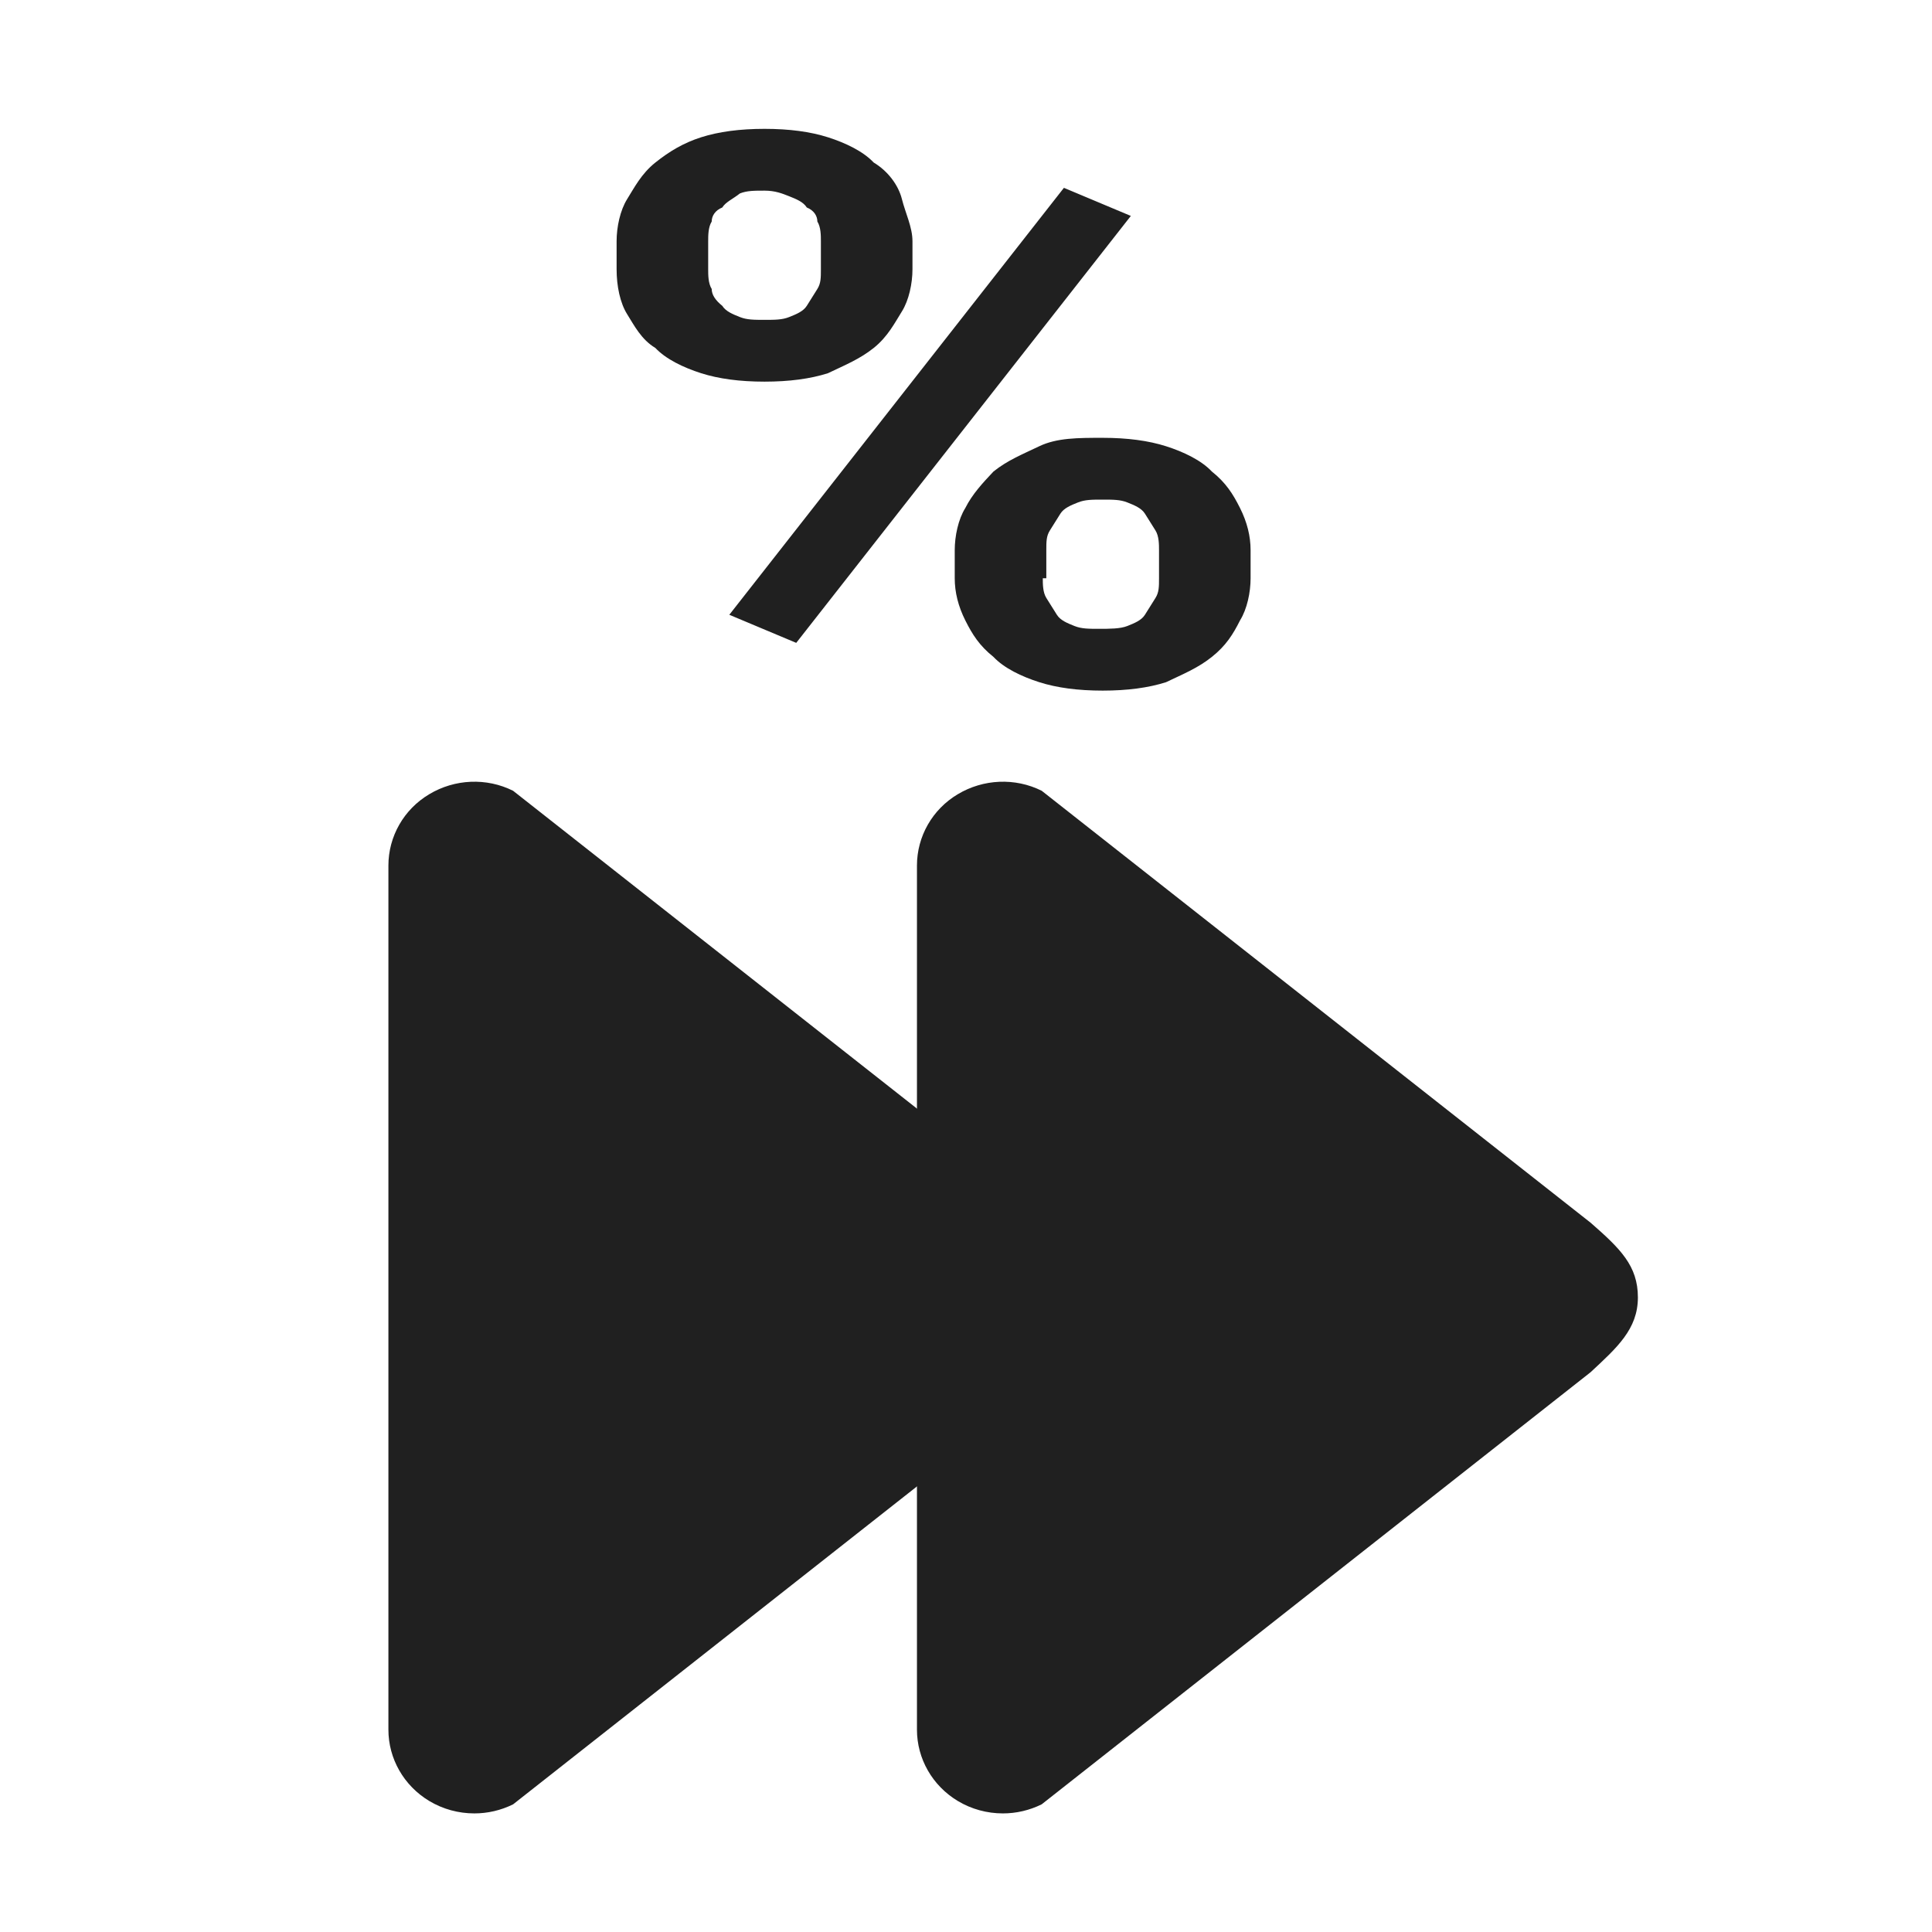 <?xml version="1.0" encoding="UTF-8" standalone="no"?>
<!-- Generator: Adobe Illustrator 15.0.0, SVG Export Plug-In . SVG Version: 6.00 Build 0)  -->

<svg
   xmlns:dc="http://purl.org/dc/elements/1.1/"
   xmlns:cc="http://creativecommons.org/ns#"
   xmlns:rdf="http://www.w3.org/1999/02/22-rdf-syntax-ns#"
   xmlns:svg="http://www.w3.org/2000/svg"
   xmlns="http://www.w3.org/2000/svg"
   xmlns:sodipodi="http://sodipodi.sourceforge.net/DTD/sodipodi-0.dtd"
   xmlns:inkscape="http://www.inkscape.org/namespaces/inkscape"
   version="1.1"
   id="Layer_1"
   x="0px"
   y="0px"
   width="416px"
   height="416px"
   viewBox="0 0 26 26"
   enable-background="new 0 0 26 26"
   xml:space="preserve"
   sodipodi:docname="icons8-fast-forward-percent.svg"
   inkscape:version="0.92.2 (5c3e80d, 2017-08-06)"><defs
     id="defs63" /><sodipodi:namedview
     pagecolor="#ffffff"
     bordercolor="#666666"
     borderopacity="1"
     objecttolerance="10"
     gridtolerance="10"
     guidetolerance="10"
     inkscape:pageopacity="0"
     inkscape:pageshadow="2"
     inkscape:window-width="737"
     inkscape:window-height="480"
     id="namedview61"
     showgrid="false"
     inkscape:zoom="0.56730769"
     inkscape:cx="208"
     inkscape:cy="208"
     inkscape:window-x="431"
     inkscape:window-y="409"
     inkscape:window-maximized="0"
     inkscape:current-layer="Layer_1" /><path
     d="M 14.292,16.455 6.905,10.642 c -0.358,-0.179 -0.786,-0.159 -1.128,0.046 -0.343,0.204 -0.55,0.569 -0.55,0.96 v 11.629 c 0,0.39 0.207,0.754 0.55,0.96 0.185,0.111 0.395,0.167 0.607,0.167 0.179,0 0.357,-0.041 0.521,-0.122 l 7.387,-5.815 c 0.356,-0.331 0.637,-0.58 0.637,-1.007 0,-0.427 -0.239,-0.657 -0.638,-1.006 z"
     id="path56"
     inkscape:connector-curvature="0"
     style="fill:#202020;stroke-width:0.885;fill-opacity:1" /><path
     d="m 21.406,16.455 -7.387,-5.813 c -0.358,-0.179 -0.787,-0.159 -1.129,0.046 -0.343,0.204 -0.55,0.569 -0.55,0.96 v 11.629 c 0,0.39 0.207,0.754 0.55,0.96 0.185,0.111 0.395,0.167 0.607,0.167 0.179,0 0.357,-0.041 0.521,-0.122 l 7.387,-5.815 c 0.356,-0.331 0.637,-0.58 0.637,-1.007 0,-0.427 -0.238,-0.657 -0.637,-1.006 z"
     id="path58"
     inkscape:connector-curvature="0"
     style="fill:#202020;stroke-width:0.885;fill-opacity:1" /><g
     id="g36"
     transform="matrix(0.474,0,0,0.378,6.402,0.6)"
     style="fill:#202020;fill-opacity:1"><path
       d="M 4,7 C 4,6.5 4.1,5.9 4.3,5.5 4.5,5.1 4.7,4.6 5.1,4.2 5.5,3.8 5.9,3.5 6.4,3.3 6.9,3.1 7.5,3 8.2,3 8.9,3 9.5,3.1 10,3.3 c 0.5,0.2 1,0.5 1.3,0.9 0.4,0.3 0.7,0.8 0.8,1.3 0.1,0.5 0.3,1 0.3,1.5 v 1 c 0,0.5 -0.1,1.1 -0.3,1.5 -0.2,0.4 -0.4,0.9 -0.8,1.3 -0.4,0.4 -0.8,0.6 -1.3,0.9 C 9.5,11.9 8.9,12 8.2,12 7.5,12 6.9,11.9 6.4,11.7 5.9,11.5 5.4,11.2 5.1,10.8 4.7,10.5 4.5,10 4.3,9.6 4.1,9.2 4,8.6 4,8 Z m 2.6,1 c 0,0.2 0,0.5 0.1,0.7 0,0.2 0.1,0.4 0.3,0.6 0.1,0.2 0.3,0.3 0.5,0.4 0.2,0.1 0.4,0.1 0.7,0.1 0.3,0 0.5,0 0.7,-0.1 C 9.1,9.6 9.3,9.5 9.4,9.3 9.5,9.1 9.6,8.9 9.7,8.7 9.8,8.5 9.8,8.3 9.8,8 V 7 C 9.8,6.8 9.8,6.5 9.7,6.3 9.7,6.1 9.6,5.9 9.4,5.8 9.3,5.6 9.1,5.5 8.9,5.4 8.7,5.3 8.5,5.2 8.2,5.2 7.9,5.2 7.7,5.2 7.5,5.3 7.3,5.5 7.1,5.6 7,5.8 6.8,5.9 6.7,6.1 6.7,6.3 6.6,6.5 6.6,6.8 6.6,7 Z m 2.5,13.3 -1.9,-1 9.5,-15.2 1.9,1 z M 13.6,18 c 0,-0.5 0.1,-1.1 0.3,-1.5 0.2,-0.5 0.5,-0.9 0.8,-1.3 0.4,-0.4 0.8,-0.6 1.3,-0.9 0.5,-0.3 1.1,-0.3 1.8,-0.3 0.7,0 1.3,0.1 1.8,0.3 0.5,0.2 1,0.5 1.3,0.9 0.4,0.4 0.6,0.8 0.8,1.3 0.2,0.5 0.3,1 0.3,1.5 v 1 c 0,0.5 -0.1,1.1 -0.3,1.5 -0.2,0.5 -0.4,0.9 -0.8,1.3 -0.4,0.4 -0.8,0.6 -1.3,0.9 C 19.1,22.9 18.5,23 17.8,23 17.1,23 16.5,22.9 16,22.7 15.5,22.5 15,22.2 14.7,21.8 14.3,21.4 14.1,21 13.9,20.5 13.7,20 13.6,19.5 13.6,19 Z m 2.5,1 c 0,0.2 0,0.5 0.1,0.7 0.1,0.2 0.2,0.4 0.3,0.6 0.1,0.2 0.3,0.3 0.5,0.4 0.2,0.1 0.4,0.1 0.7,0.1 0.3,0 0.6,0 0.8,-0.1 0.2,-0.1 0.4,-0.2 0.5,-0.4 0.1,-0.2 0.2,-0.4 0.3,-0.6 0.1,-0.2 0.1,-0.4 0.1,-0.7 v -1 c 0,-0.2 0,-0.5 -0.1,-0.7 -0.1,-0.2 -0.2,-0.4 -0.3,-0.6 -0.1,-0.2 -0.3,-0.3 -0.5,-0.4 -0.2,-0.1 -0.4,-0.1 -0.7,-0.1 -0.3,0 -0.5,0 -0.7,0.1 -0.2,0.1 -0.4,0.2 -0.5,0.4 -0.1,0.2 -0.2,0.4 -0.3,0.6 -0.1,0.2 -0.1,0.4 -0.1,0.7 v 1 z"
       id="path34"
       inkscape:connector-curvature="0"
       style="fill:#202020;fill-opacity:1" /></g></svg>